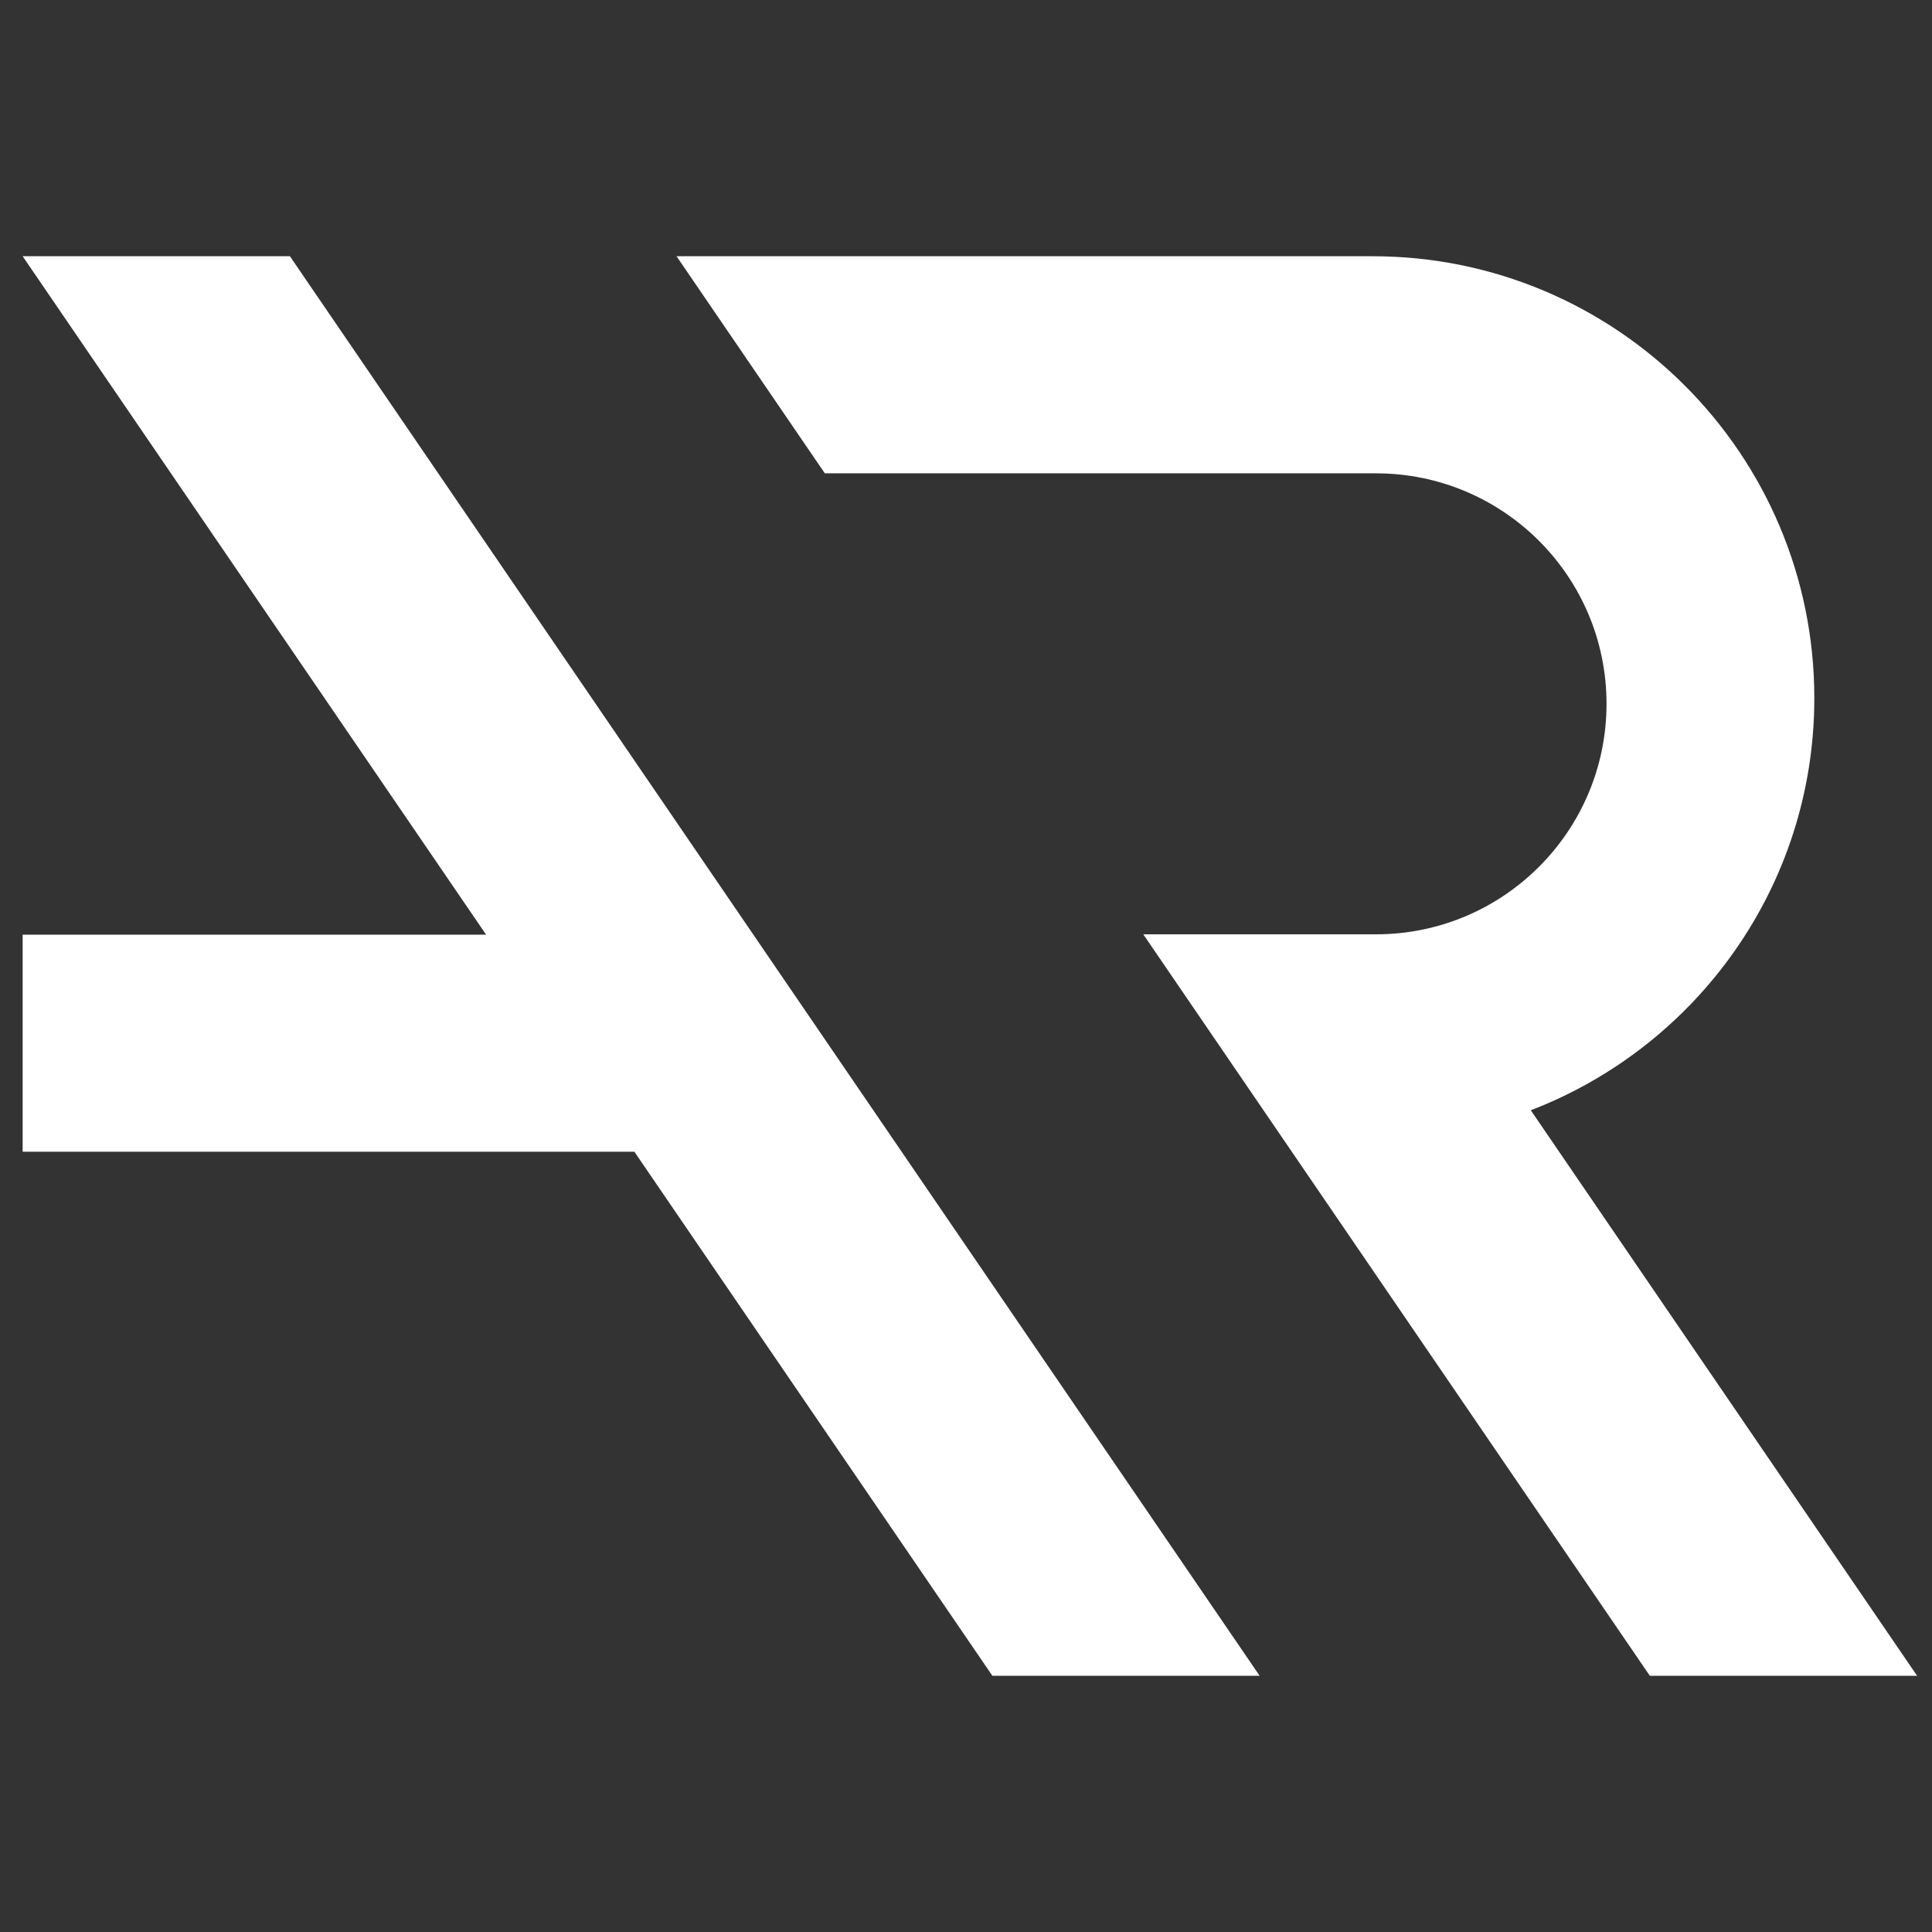 <?xml version="1.0" encoding="utf-8"?>
<!-- Generator: Adobe Illustrator 15.1.0, SVG Export Plug-In . SVG Version: 6.00 Build 0)  -->
<svg version="1.2" baseProfile="tiny" id="Calque_1"
	 xmlns="http://www.w3.org/2000/svg" xmlns:xlink="http://www.w3.org/1999/xlink" x="0px" y="0px" width="500px" height="500px"
	 viewBox="0 0 500 500" xml:space="preserve">
<rect x="0" y="0" width="500" height="500" fill="#333333" stroke="none"/>
<path fill="#fff" d="M75.03,66.313L325.99,433.687h-69.169l-92.641-135.614H5.861v-56.185H125.8L5.861,66.313H75.03z M396.169,287.336
	c42.885-16.486,73.375-57.958,73.375-106.663c0-63.16-51.198-114.359-114.357-114.359h-180.1l38.375,56.185h142.646
	c32.942,0,59.659,26.702,59.659,59.644c0,32.949-26.717,59.658-59.659,59.658h-60.227L426.97,433.687h69.169L396.169,287.336z"/>
</svg>
